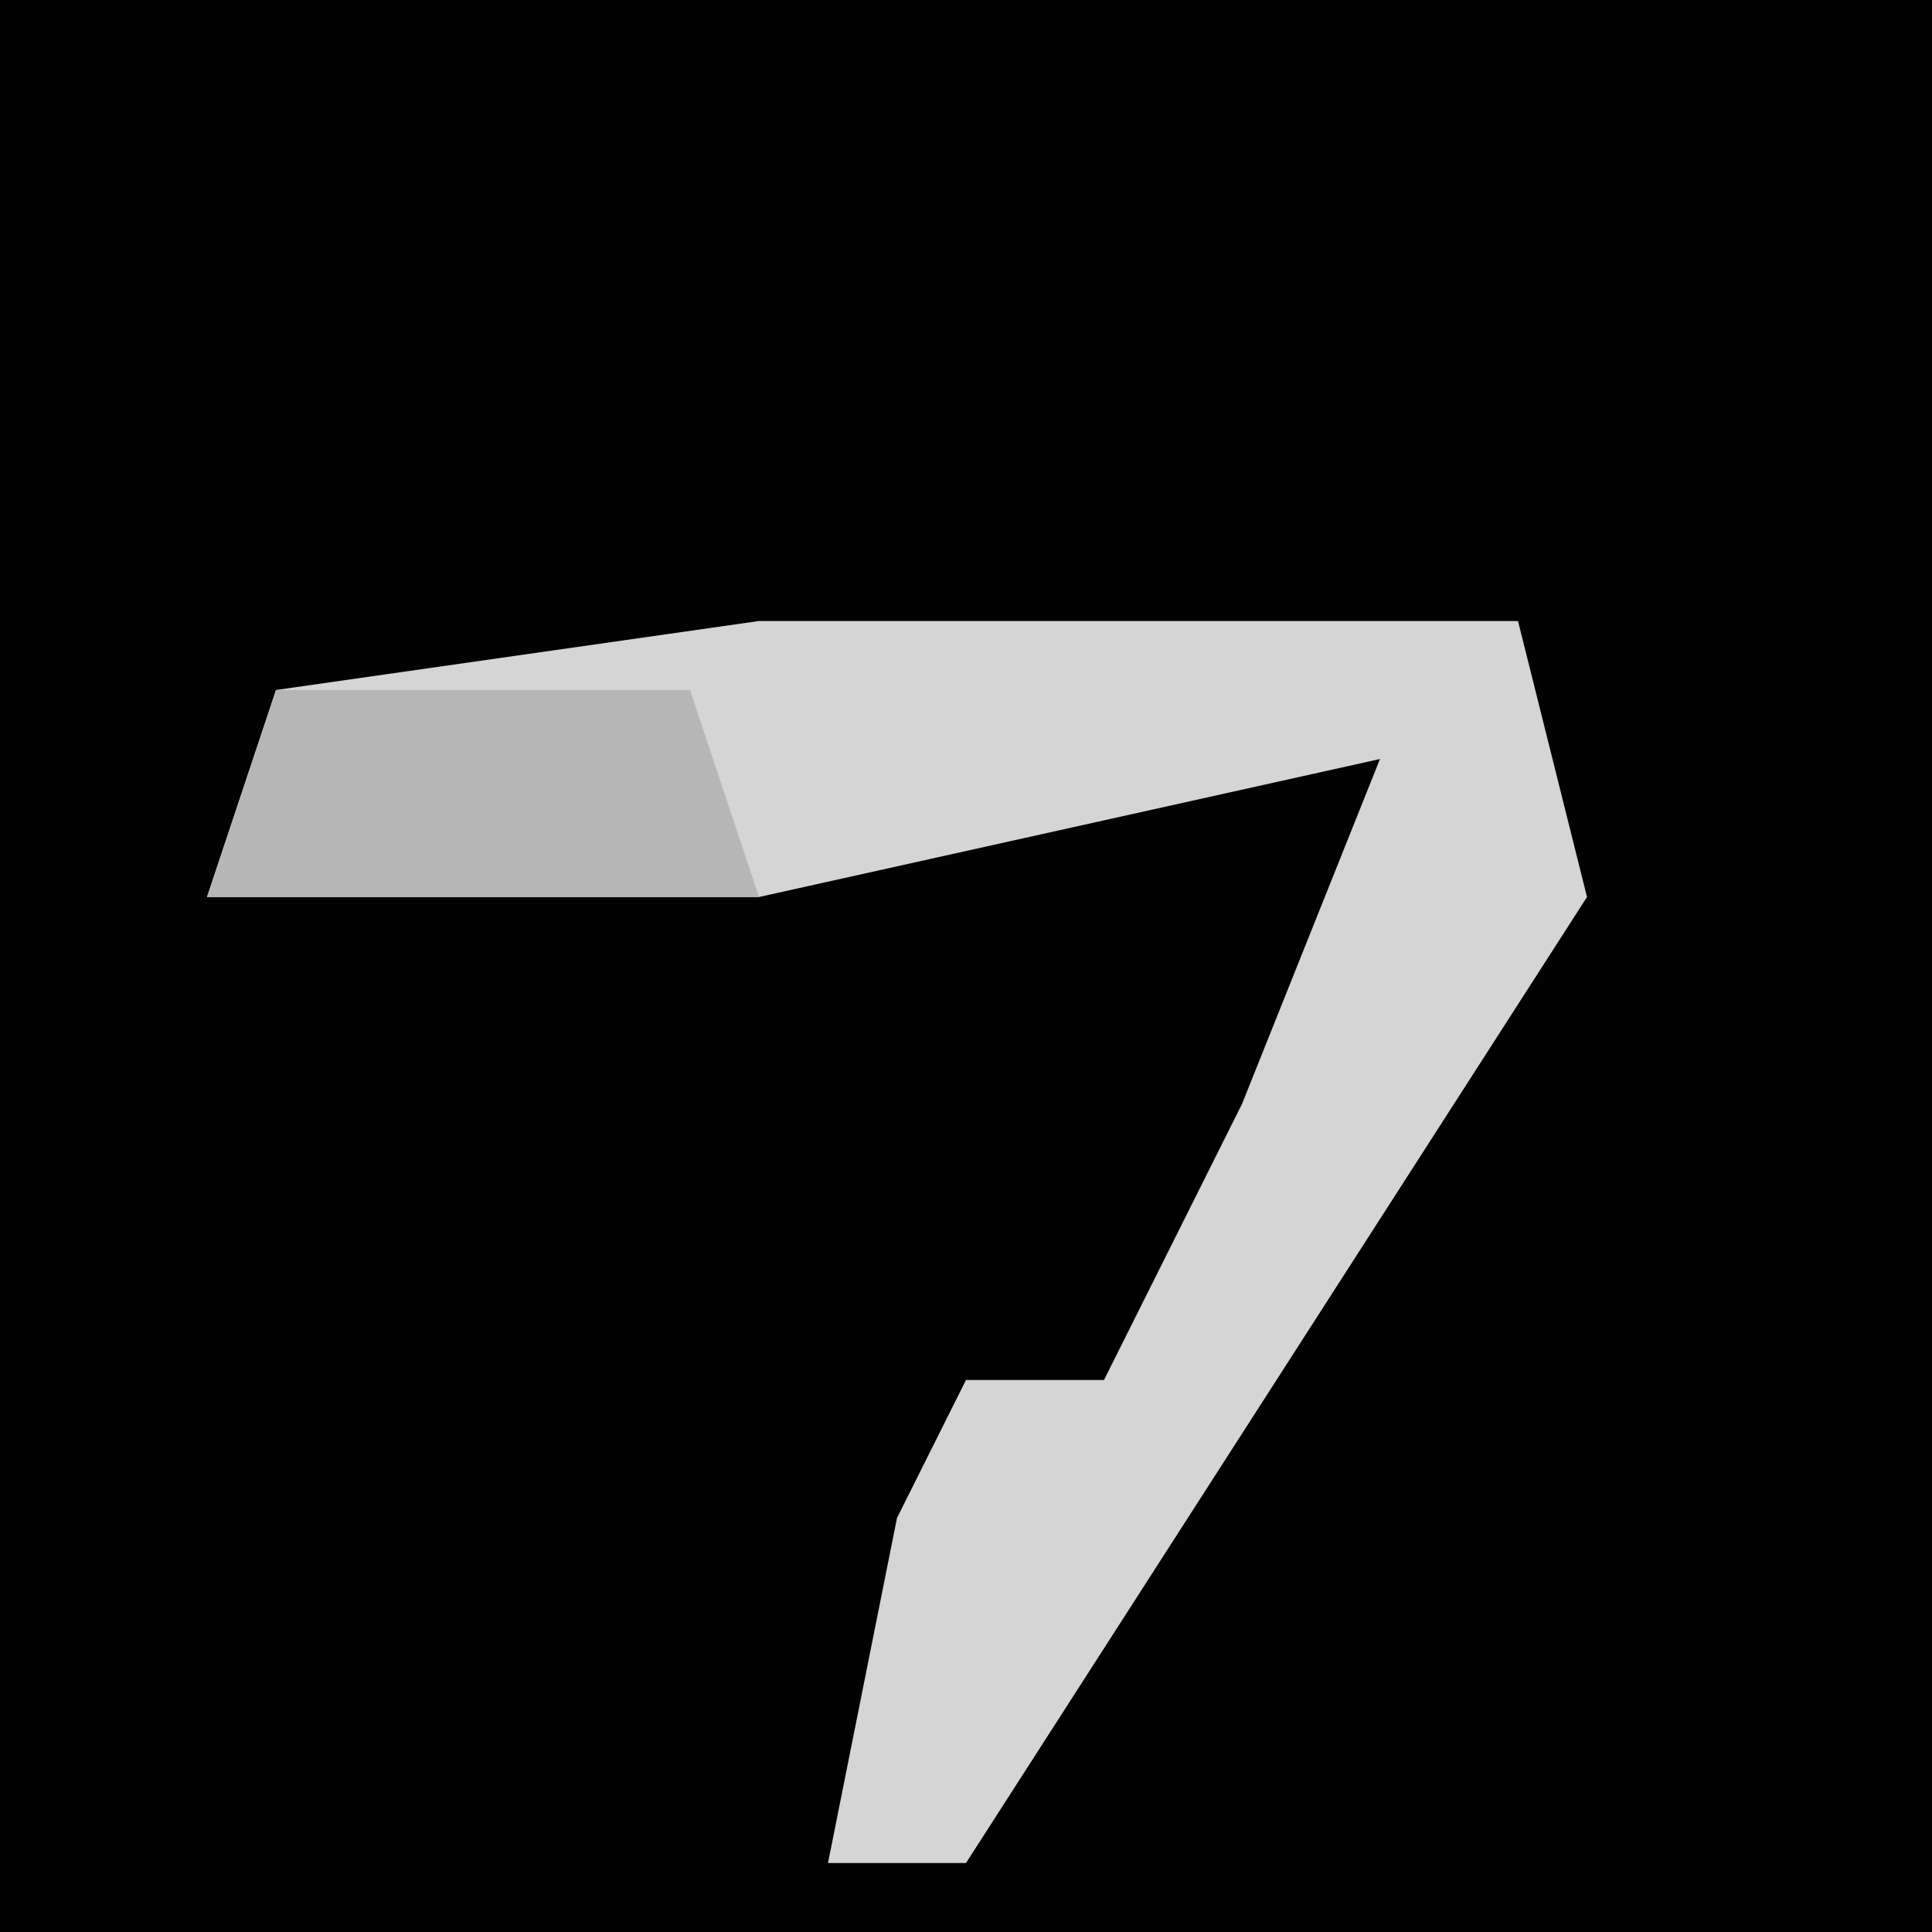 <?xml version="1.0" encoding="UTF-8"?>
<svg version="1.1" xmlns="http://www.w3.org/2000/svg" width="28" height="28">
<path d="M0,0 L28,0 L28,28 L0,28 Z " fill="#020202" transform="translate(0,0)"/>
<path d="M0,0 L11,0 L12,4 L3,18 L1,18 L2,13 L3,11 L5,11 L7,7 L9,2 L0,4 L-8,4 L-7,1 Z " fill="#D5D5D5" transform="translate(11,9)"/>
<path d="M0,0 L6,0 L7,3 L-1,3 Z " fill="#B6B6B6" transform="translate(4,10)"/>
</svg>
